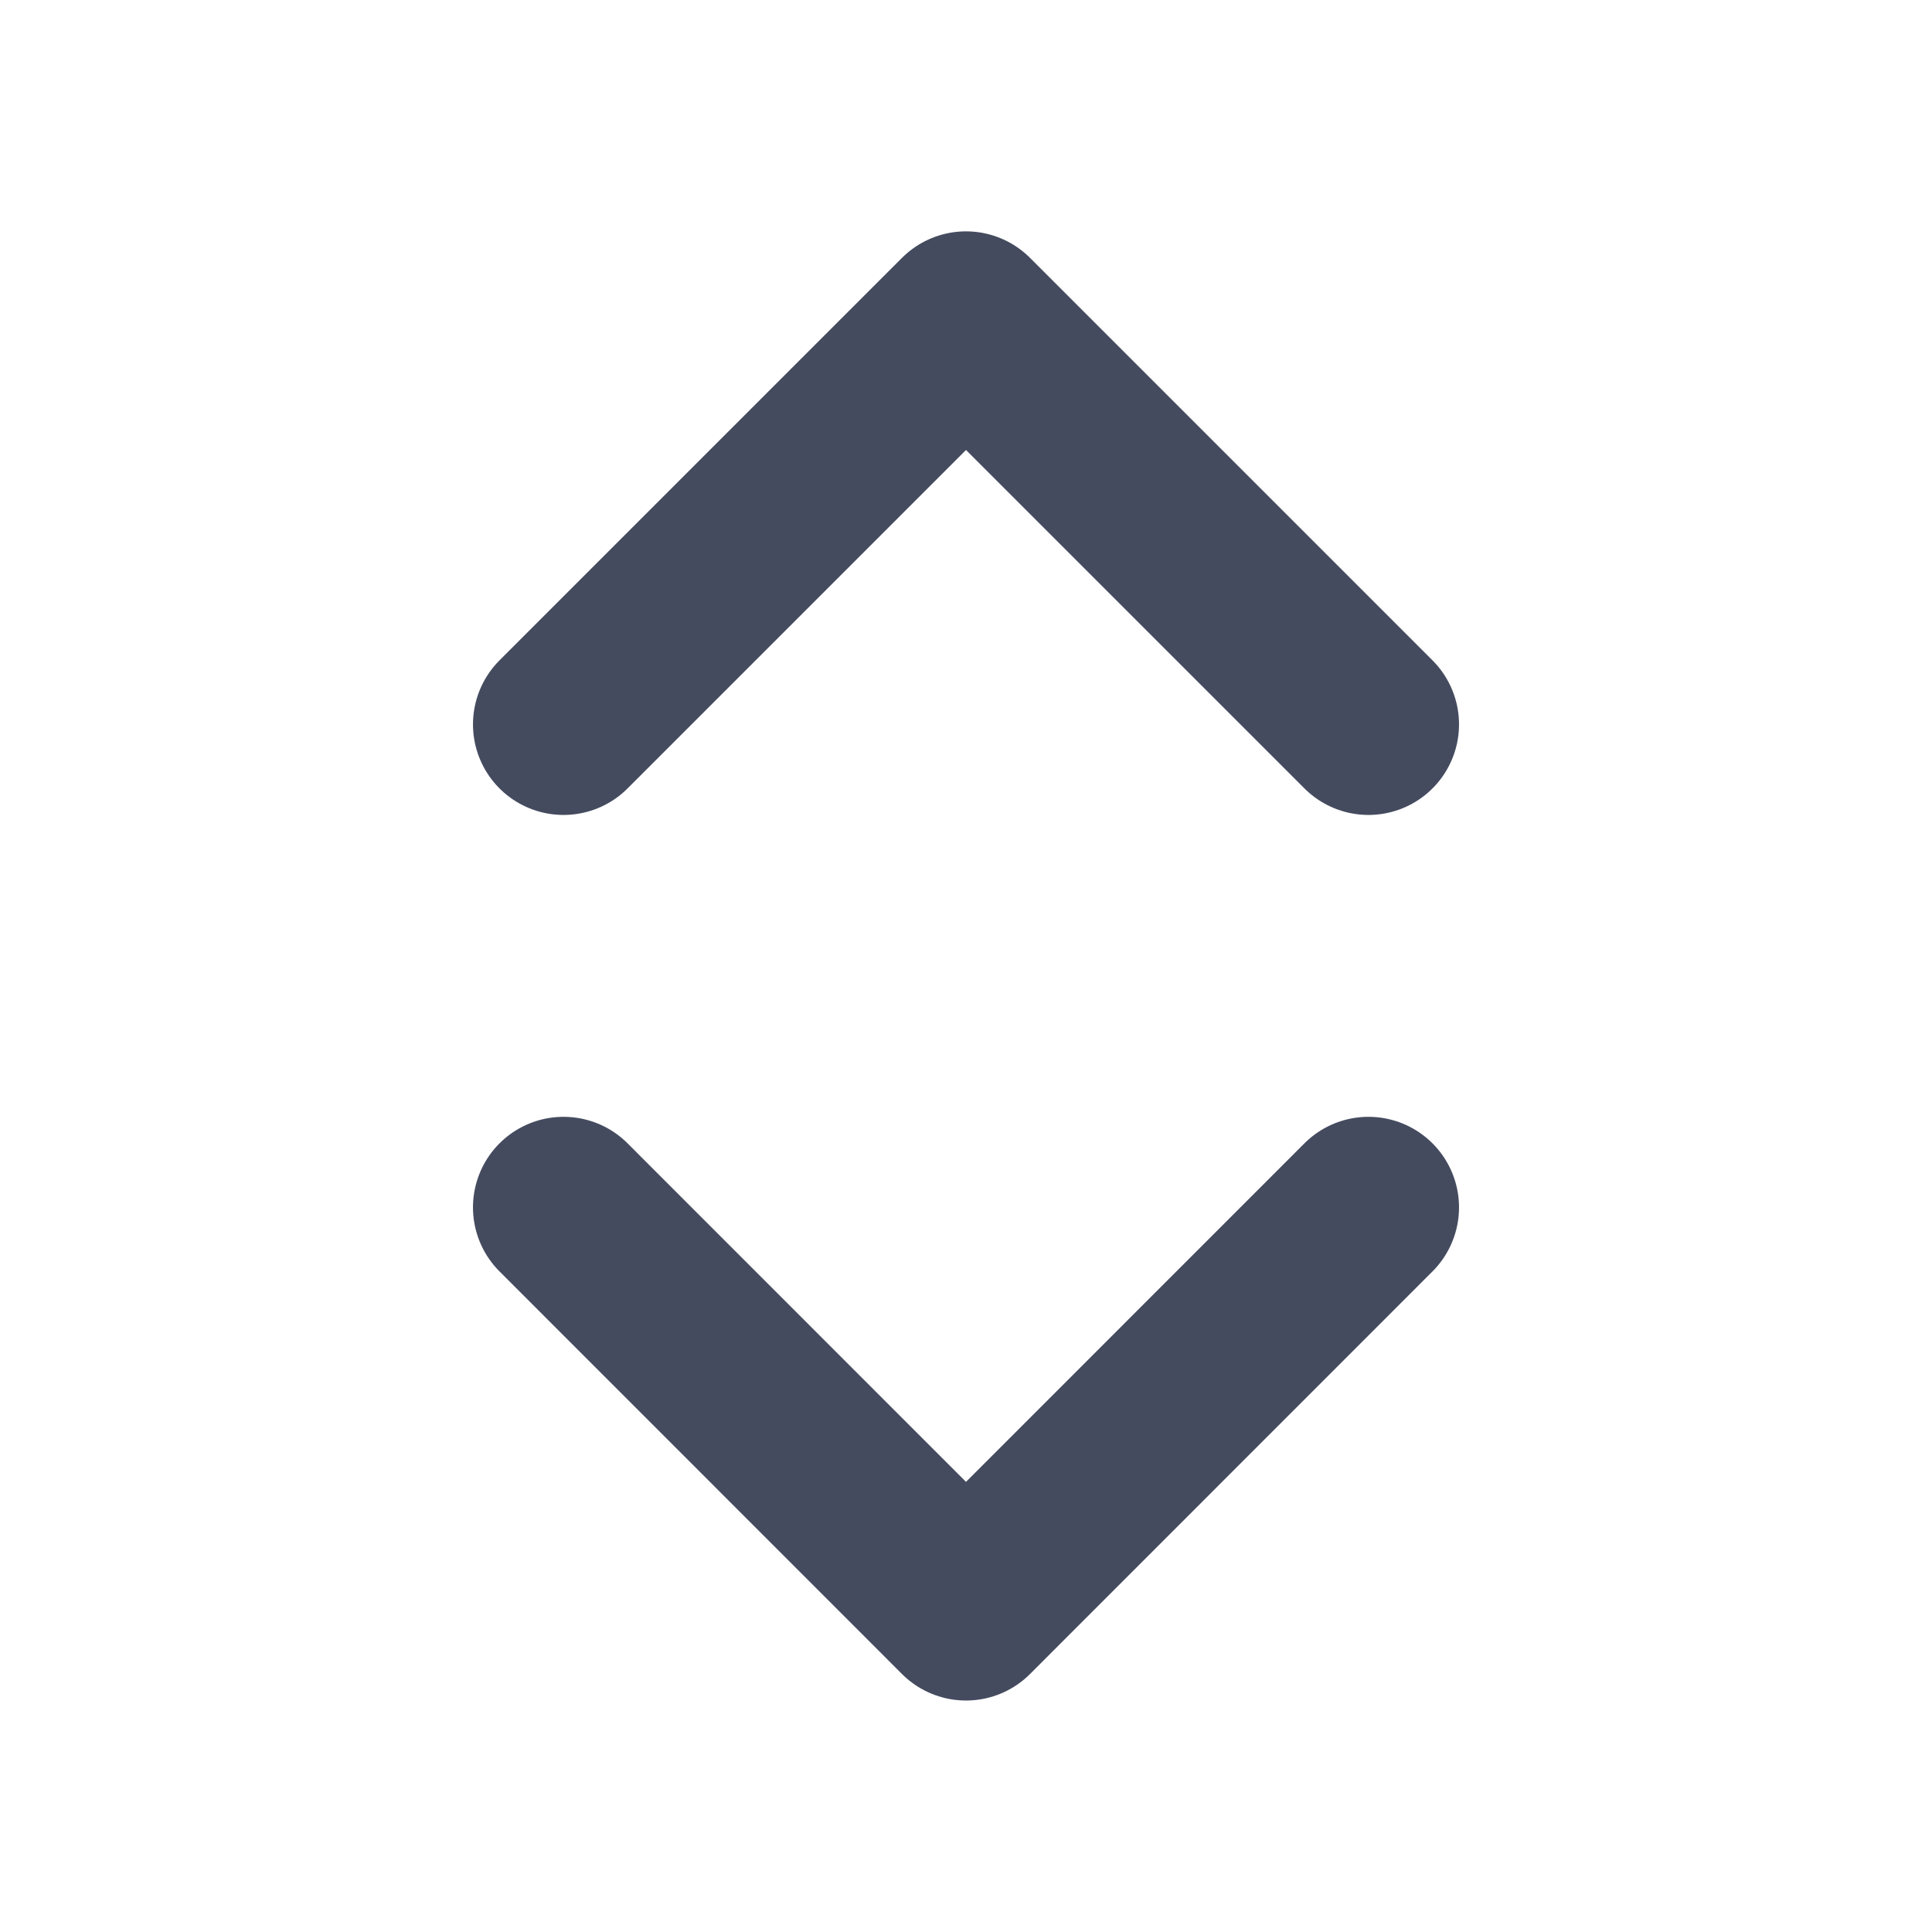 <svg width="16" height="16" viewBox="0 0 16 16" fill="none" xmlns="http://www.w3.org/2000/svg">
<path d="M4.667 9.999L8 13.333L11.333 9.999M4.667 5.999L8 2.666L11.333 5.999" stroke="#454B5F" stroke-width="1.5" stroke-linecap="round" stroke-linejoin="round"/>
</svg>
